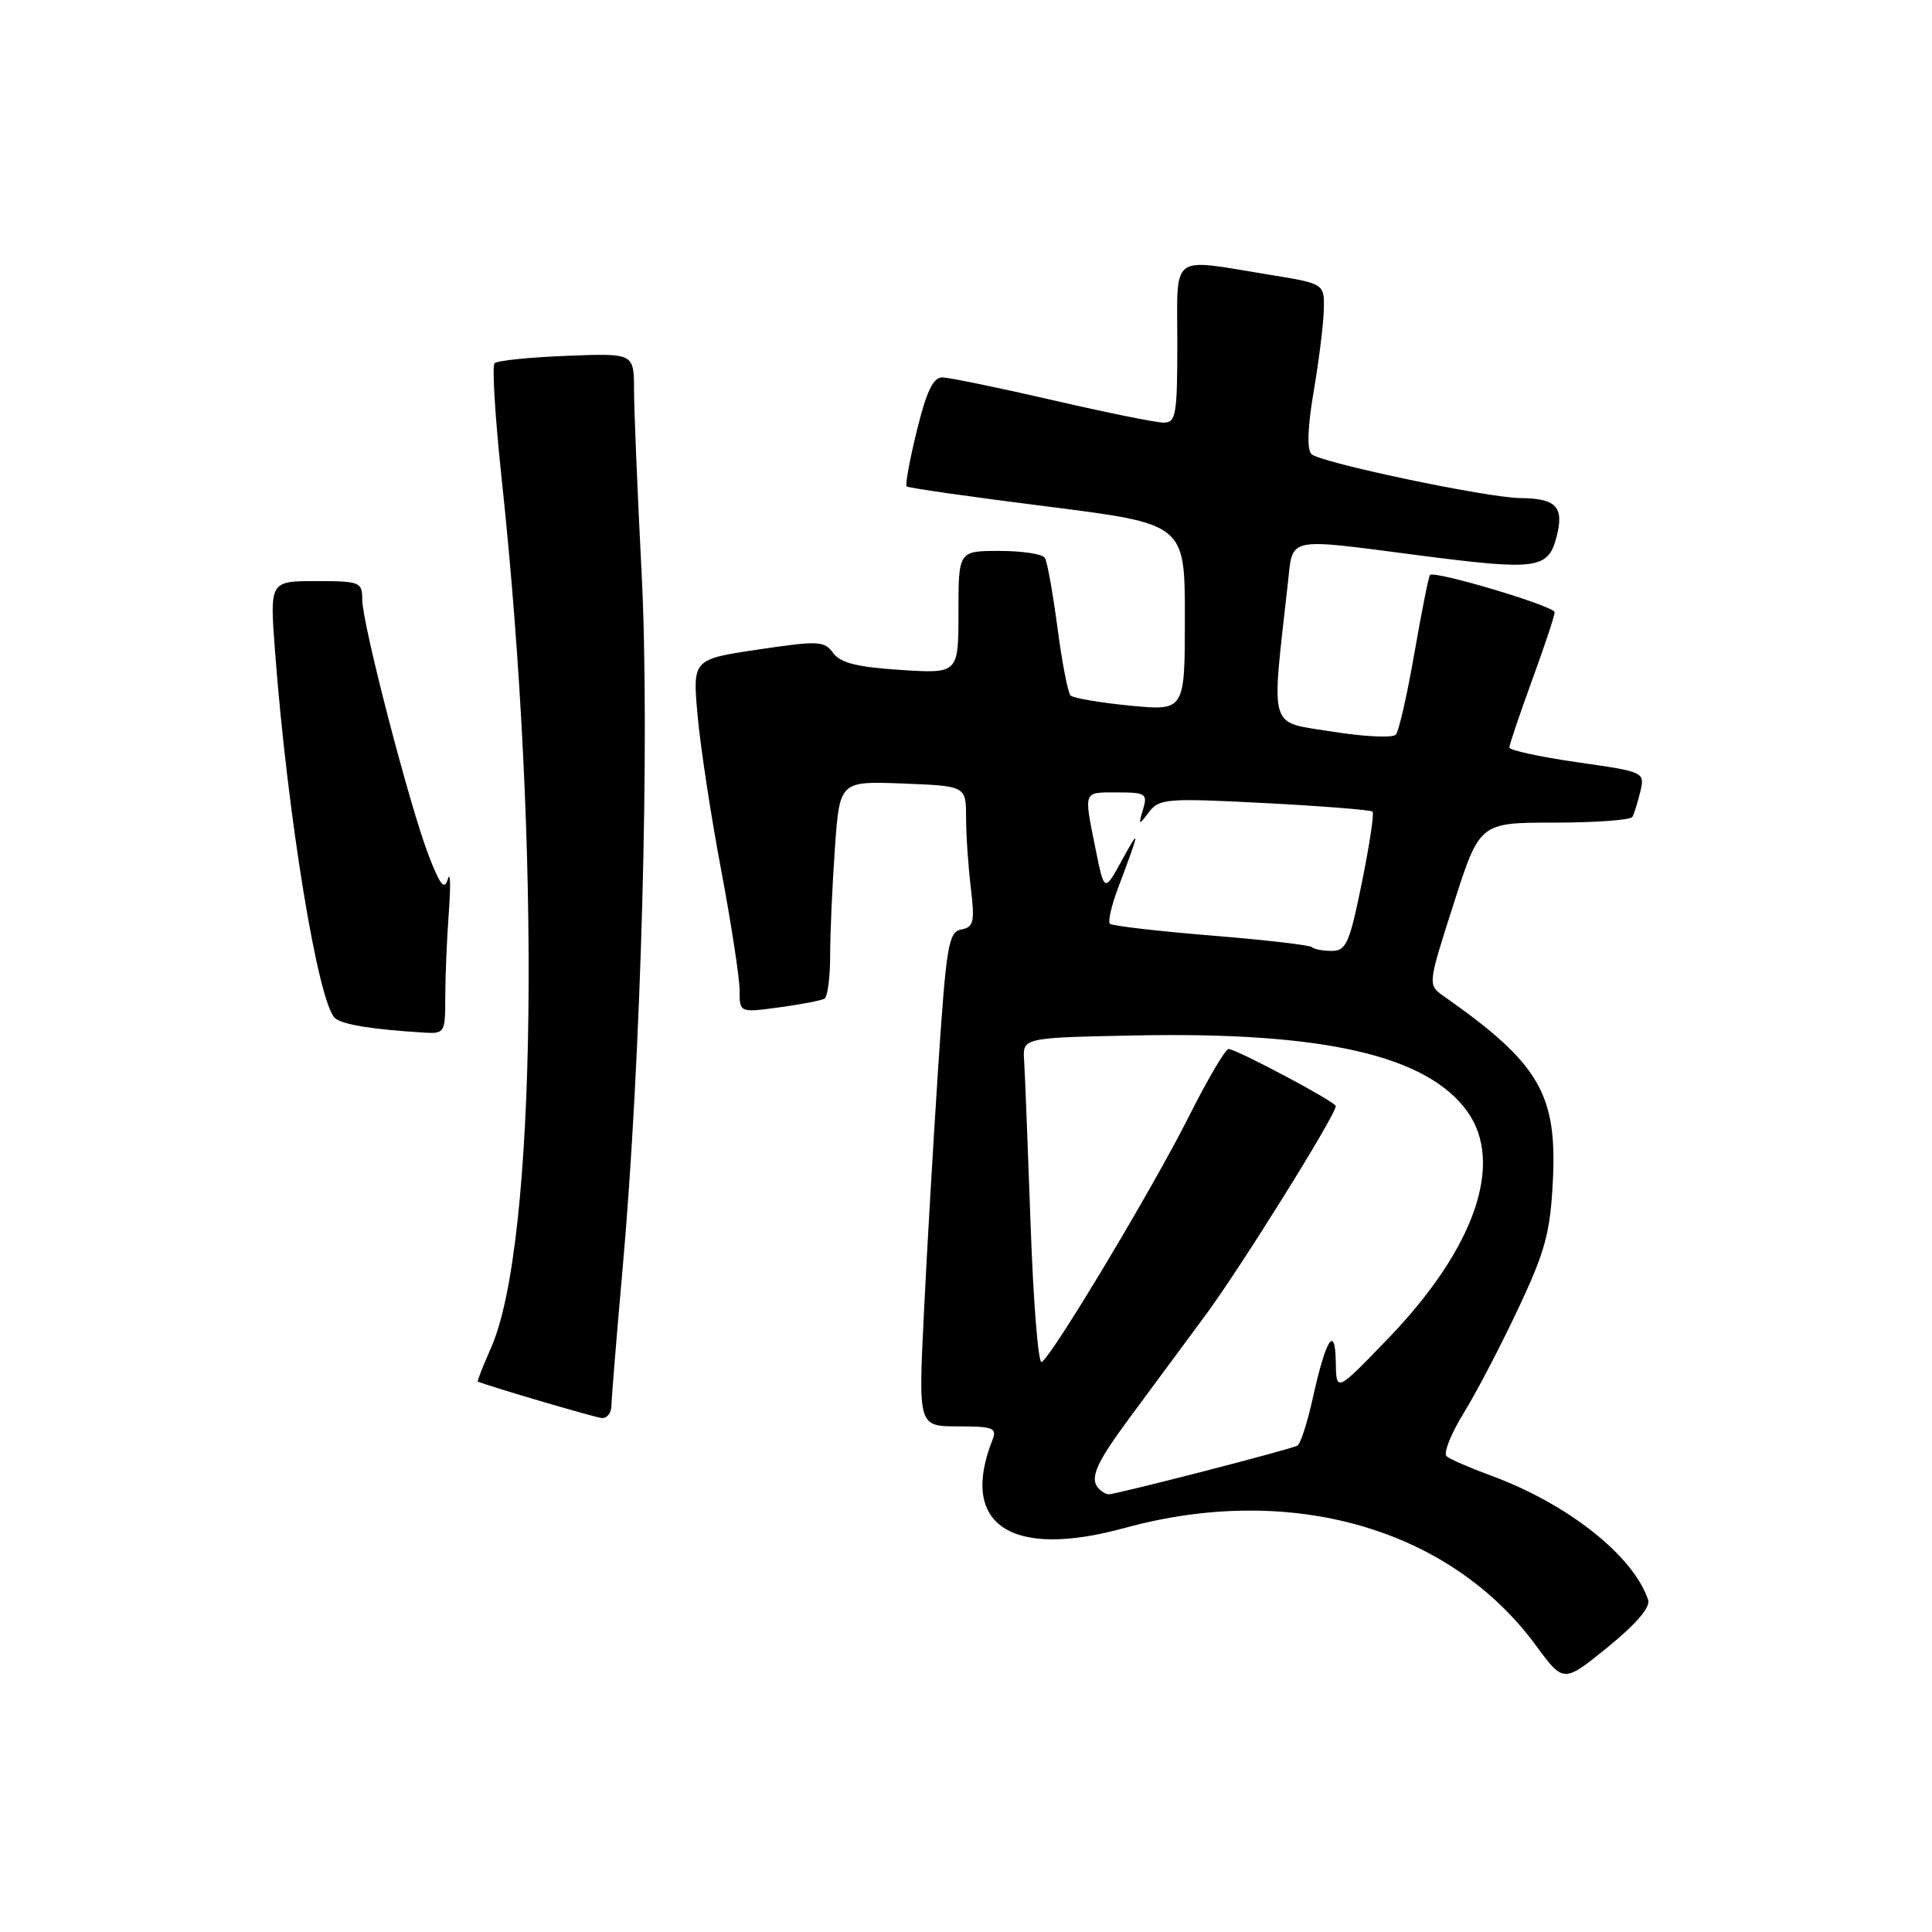 <?xml version="1.0" encoding="UTF-8" standalone="no"?>
<!DOCTYPE svg PUBLIC "-//W3C//DTD SVG 1.1//EN" "http://www.w3.org/Graphics/SVG/1.1/DTD/svg11.dtd" >
<svg xmlns="http://www.w3.org/2000/svg" xmlns:xlink="http://www.w3.org/1999/xlink" version="1.1" viewBox="0 0 256 256">
 <g >
 <path fill="currentColor"
d=" M 218.39 212.00 C 216.43 206.13 207.71 199.24 197.50 195.50 C 194.75 194.49 192.13 193.35 191.68 192.96 C 191.23 192.58 192.24 190.01 193.93 187.27 C 195.62 184.53 198.88 178.28 201.18 173.39 C 204.75 165.80 205.42 163.33 205.76 156.50 C 206.35 144.95 203.93 140.86 191.31 132.00 C 189.17 130.50 189.17 130.50 192.62 119.75 C 196.06 109.00 196.06 109.00 205.97 109.00 C 211.42 109.00 216.07 108.66 216.30 108.25 C 216.53 107.84 217.00 106.33 217.35 104.89 C 217.96 102.30 217.93 102.28 208.98 101.00 C 204.04 100.29 200.00 99.41 200.00 99.05 C 200.00 98.68 201.35 94.68 203.00 90.16 C 204.65 85.64 206.00 81.58 206.00 81.13 C 206.00 80.32 190.09 75.57 189.48 76.19 C 189.30 76.37 188.38 81.01 187.42 86.51 C 186.47 92.00 185.36 96.88 184.96 97.34 C 184.55 97.80 180.75 97.62 176.51 96.94 C 167.97 95.56 168.44 97.14 170.65 77.25 C 171.34 71.06 170.28 71.28 187.90 73.57 C 203.70 75.62 205.15 75.42 206.26 71.10 C 207.27 67.17 206.22 66.05 201.50 66.00 C 197.11 65.97 174.89 61.29 173.77 60.17 C 173.16 59.56 173.27 56.55 174.07 51.86 C 174.76 47.81 175.37 42.94 175.41 41.04 C 175.50 37.58 175.50 37.58 168.00 36.37 C 154.89 34.24 156.00 33.40 156.00 45.50 C 156.00 54.97 155.82 56.00 154.19 56.00 C 153.19 56.00 146.55 54.66 139.44 53.01 C 132.32 51.37 125.76 50.02 124.86 50.01 C 123.65 50.00 122.76 51.87 121.49 57.05 C 120.54 60.92 119.93 64.26 120.13 64.45 C 120.33 64.65 128.71 65.85 138.75 67.11 C 157.00 69.42 157.00 69.42 157.00 81.81 C 157.00 94.20 157.00 94.20 149.75 93.50 C 145.76 93.11 142.21 92.51 141.85 92.15 C 141.50 91.79 140.72 87.75 140.12 83.17 C 139.51 78.59 138.77 74.43 138.45 73.92 C 138.14 73.41 135.43 73.00 132.44 73.00 C 127.00 73.00 127.00 73.00 127.00 81.13 C 127.00 89.26 127.00 89.26 119.34 88.77 C 113.59 88.40 111.36 87.84 110.40 86.53 C 109.22 84.91 108.43 84.88 100.44 86.07 C 91.76 87.36 91.76 87.36 92.44 94.85 C 92.81 98.97 94.21 108.17 95.56 115.30 C 96.90 122.43 98.00 129.60 98.00 131.23 C 98.00 134.19 98.00 134.19 103.25 133.48 C 106.14 133.09 108.84 132.57 109.25 132.33 C 109.66 132.08 110.00 129.50 110.00 126.59 C 110.00 123.69 110.28 117.30 110.63 112.40 C 111.26 103.50 111.26 103.50 119.63 103.82 C 128.00 104.15 128.00 104.15 128.01 108.32 C 128.01 110.62 128.30 114.82 128.64 117.65 C 129.18 122.17 129.02 122.85 127.38 123.16 C 125.68 123.49 125.39 125.23 124.31 141.51 C 123.66 151.41 122.80 166.14 122.41 174.25 C 121.69 189.00 121.69 189.00 126.95 189.00 C 131.56 189.00 132.13 189.22 131.52 190.75 C 127.06 202.02 133.91 206.61 149.00 202.47 C 170.98 196.43 192.09 202.46 203.53 218.05 C 207.18 223.01 207.18 223.01 213.03 218.26 C 216.78 215.21 218.71 212.96 218.39 212.00 Z  M 81.02 186.25 C 81.03 185.29 81.70 177.11 82.50 168.09 C 84.96 140.51 86.13 97.72 85.02 76.00 C 84.47 65.28 84.02 54.32 84.01 51.65 C 84.00 46.80 84.00 46.80 75.08 47.15 C 70.18 47.34 65.88 47.78 65.53 48.13 C 65.19 48.48 65.60 55.23 66.44 63.13 C 71.75 112.55 71.12 164.89 65.07 178.58 C 63.99 181.01 63.20 183.03 63.31 183.07 C 65.44 183.89 78.85 187.82 79.75 187.90 C 80.44 187.95 81.01 187.21 81.02 186.25 Z  M 59.00 132.15 C 59.00 129.48 59.21 124.41 59.47 120.90 C 59.73 117.38 59.68 115.38 59.35 116.46 C 58.90 118.00 58.35 117.35 56.84 113.46 C 54.34 107.05 48.00 82.65 48.00 79.46 C 48.00 77.11 47.71 77.00 41.87 77.00 C 35.74 77.00 35.74 77.00 36.44 86.25 C 38.08 108.07 42.17 133.07 44.41 134.92 C 45.44 135.78 49.36 136.41 56.25 136.83 C 58.90 136.99 59.00 136.82 59.00 132.15 Z  M 145.67 197.33 C 144.30 195.97 145.12 194.04 149.69 187.85 C 152.26 184.36 156.79 178.24 159.74 174.26 C 164.40 167.96 177.00 147.74 177.00 146.56 C 177.00 146.01 163.81 139.00 162.79 139.00 C 162.37 139.00 159.97 143.08 157.46 148.08 C 152.76 157.43 139.48 179.59 138.03 180.48 C 137.58 180.76 136.92 172.55 136.56 162.24 C 136.19 151.93 135.81 142.15 135.70 140.50 C 135.50 137.50 135.50 137.50 150.50 137.20 C 175.36 136.71 189.04 139.84 194.40 147.24 C 199.35 154.09 195.43 165.41 183.99 177.30 C 177.06 184.50 177.06 184.50 177.00 180.50 C 176.92 175.43 175.70 177.35 173.94 185.30 C 173.24 188.48 172.33 191.30 171.92 191.55 C 171.16 192.02 147.99 197.99 146.92 198.00 C 146.60 198.00 146.03 197.70 145.67 197.33 Z  M 173.84 125.50 C 173.56 125.23 167.54 124.53 160.46 123.96 C 153.37 123.38 147.35 122.68 147.07 122.40 C 146.79 122.12 147.27 120.00 148.14 117.69 C 151.05 109.97 151.13 109.48 148.72 113.88 C 146.33 118.26 146.33 118.26 145.16 112.46 C 143.60 104.67 143.47 105.00 148.07 105.00 C 151.82 105.00 152.08 105.18 151.46 107.25 C 150.82 109.40 150.86 109.42 152.25 107.60 C 153.60 105.82 154.64 105.74 167.58 106.41 C 175.22 106.81 181.65 107.32 181.87 107.54 C 182.10 107.77 181.46 112.01 180.45 116.97 C 178.83 124.96 178.37 126.00 176.48 126.00 C 175.30 126.00 174.11 125.78 173.84 125.50 Z "/>
</g>
</svg>